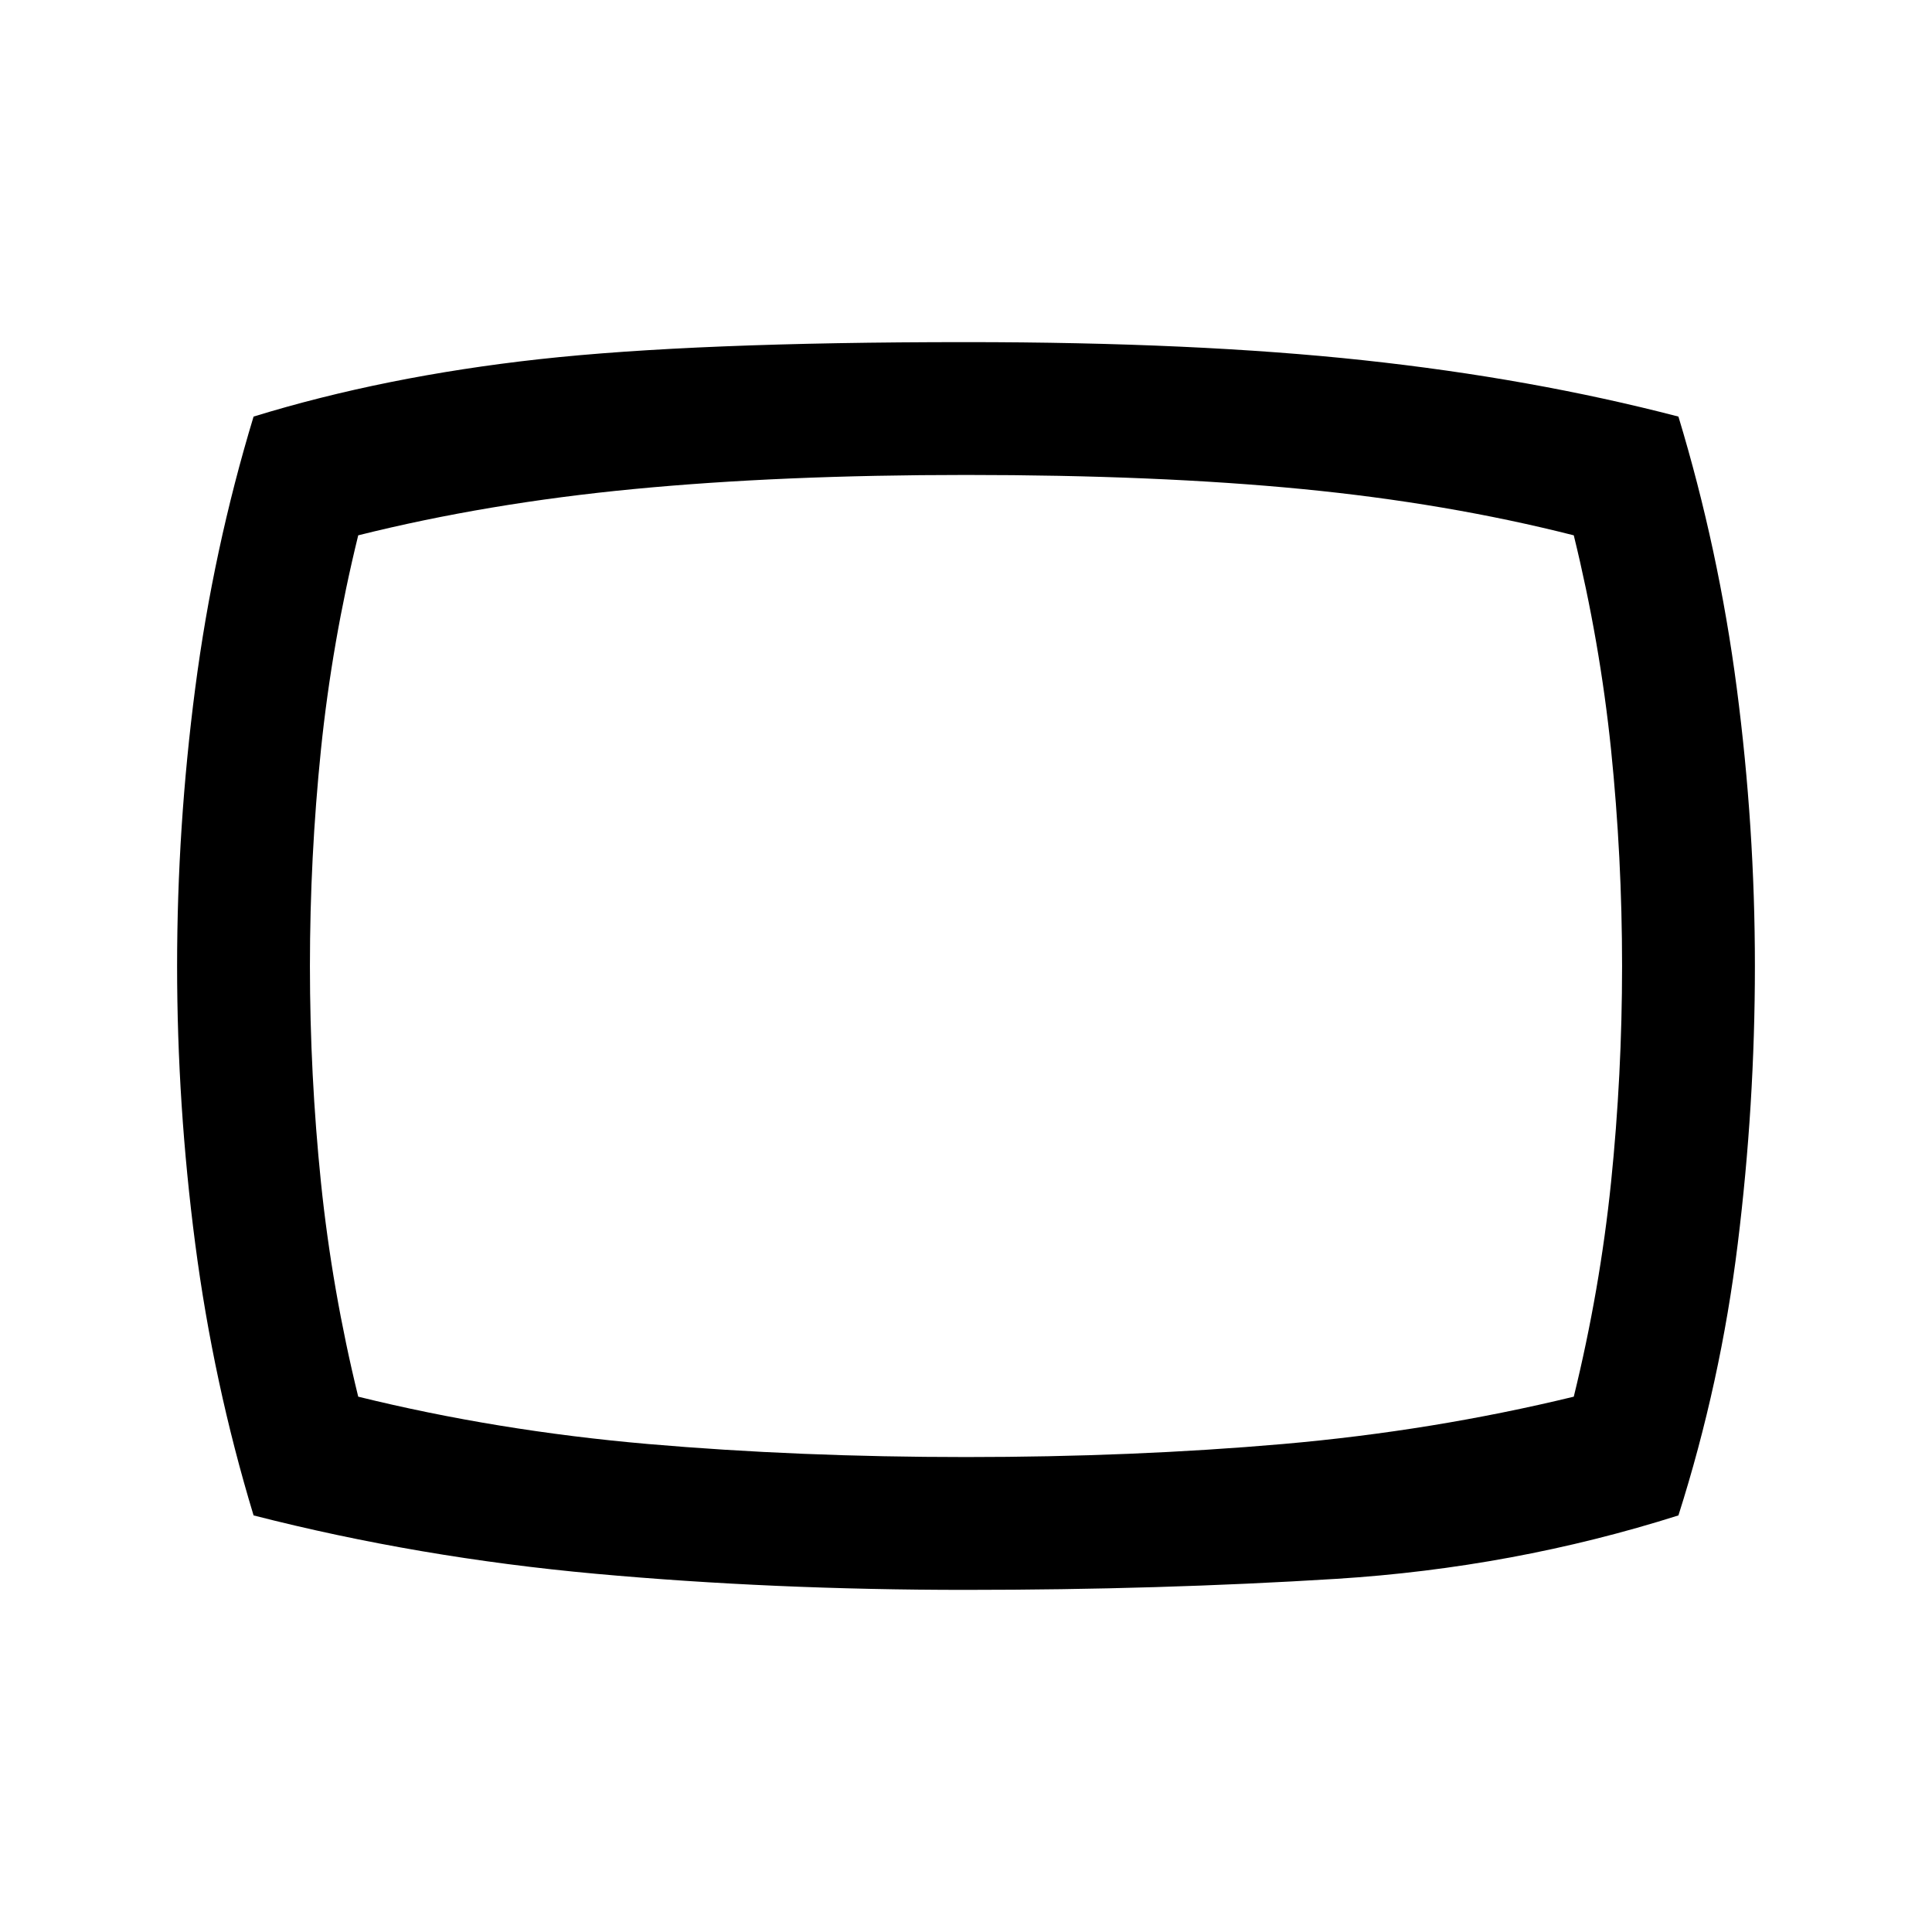 <svg xmlns="http://www.w3.org/2000/svg" height="24" width="24"><path d="M12 19.75q-2.4 0-4.6-.2-2.2-.2-4.25-.725-.5-1.65-.725-3.375Q2.2 13.725 2.2 12t.225-3.45q.225-1.725.725-3.375 1.625-.5 3.55-.713Q8.625 4.25 12 4.25q2.85 0 4.938.225 2.087.225 3.912.7.5 1.65.725 3.375.225 1.725.225 3.45t-.213 3.45q-.212 1.725-.737 3.375-2.05.65-4.25.788-2.2.137-4.6.137ZM12 12Zm0 6.1q2.075 0 3.938-.162 1.862-.163 3.612-.588.325-1.325.463-2.662.137-1.338.137-2.688t-.137-2.688q-.138-1.337-.463-2.662-1.575-.4-3.375-.575Q14.375 5.9 12 5.9q-2.3 0-4.125.175-1.825.175-3.425.575-.325 1.325-.463 2.662Q3.85 10.65 3.85 12t.137 2.688q.138 1.337.463 2.662 1.725.425 3.6.588 1.875.162 3.95.162Z"/></svg>